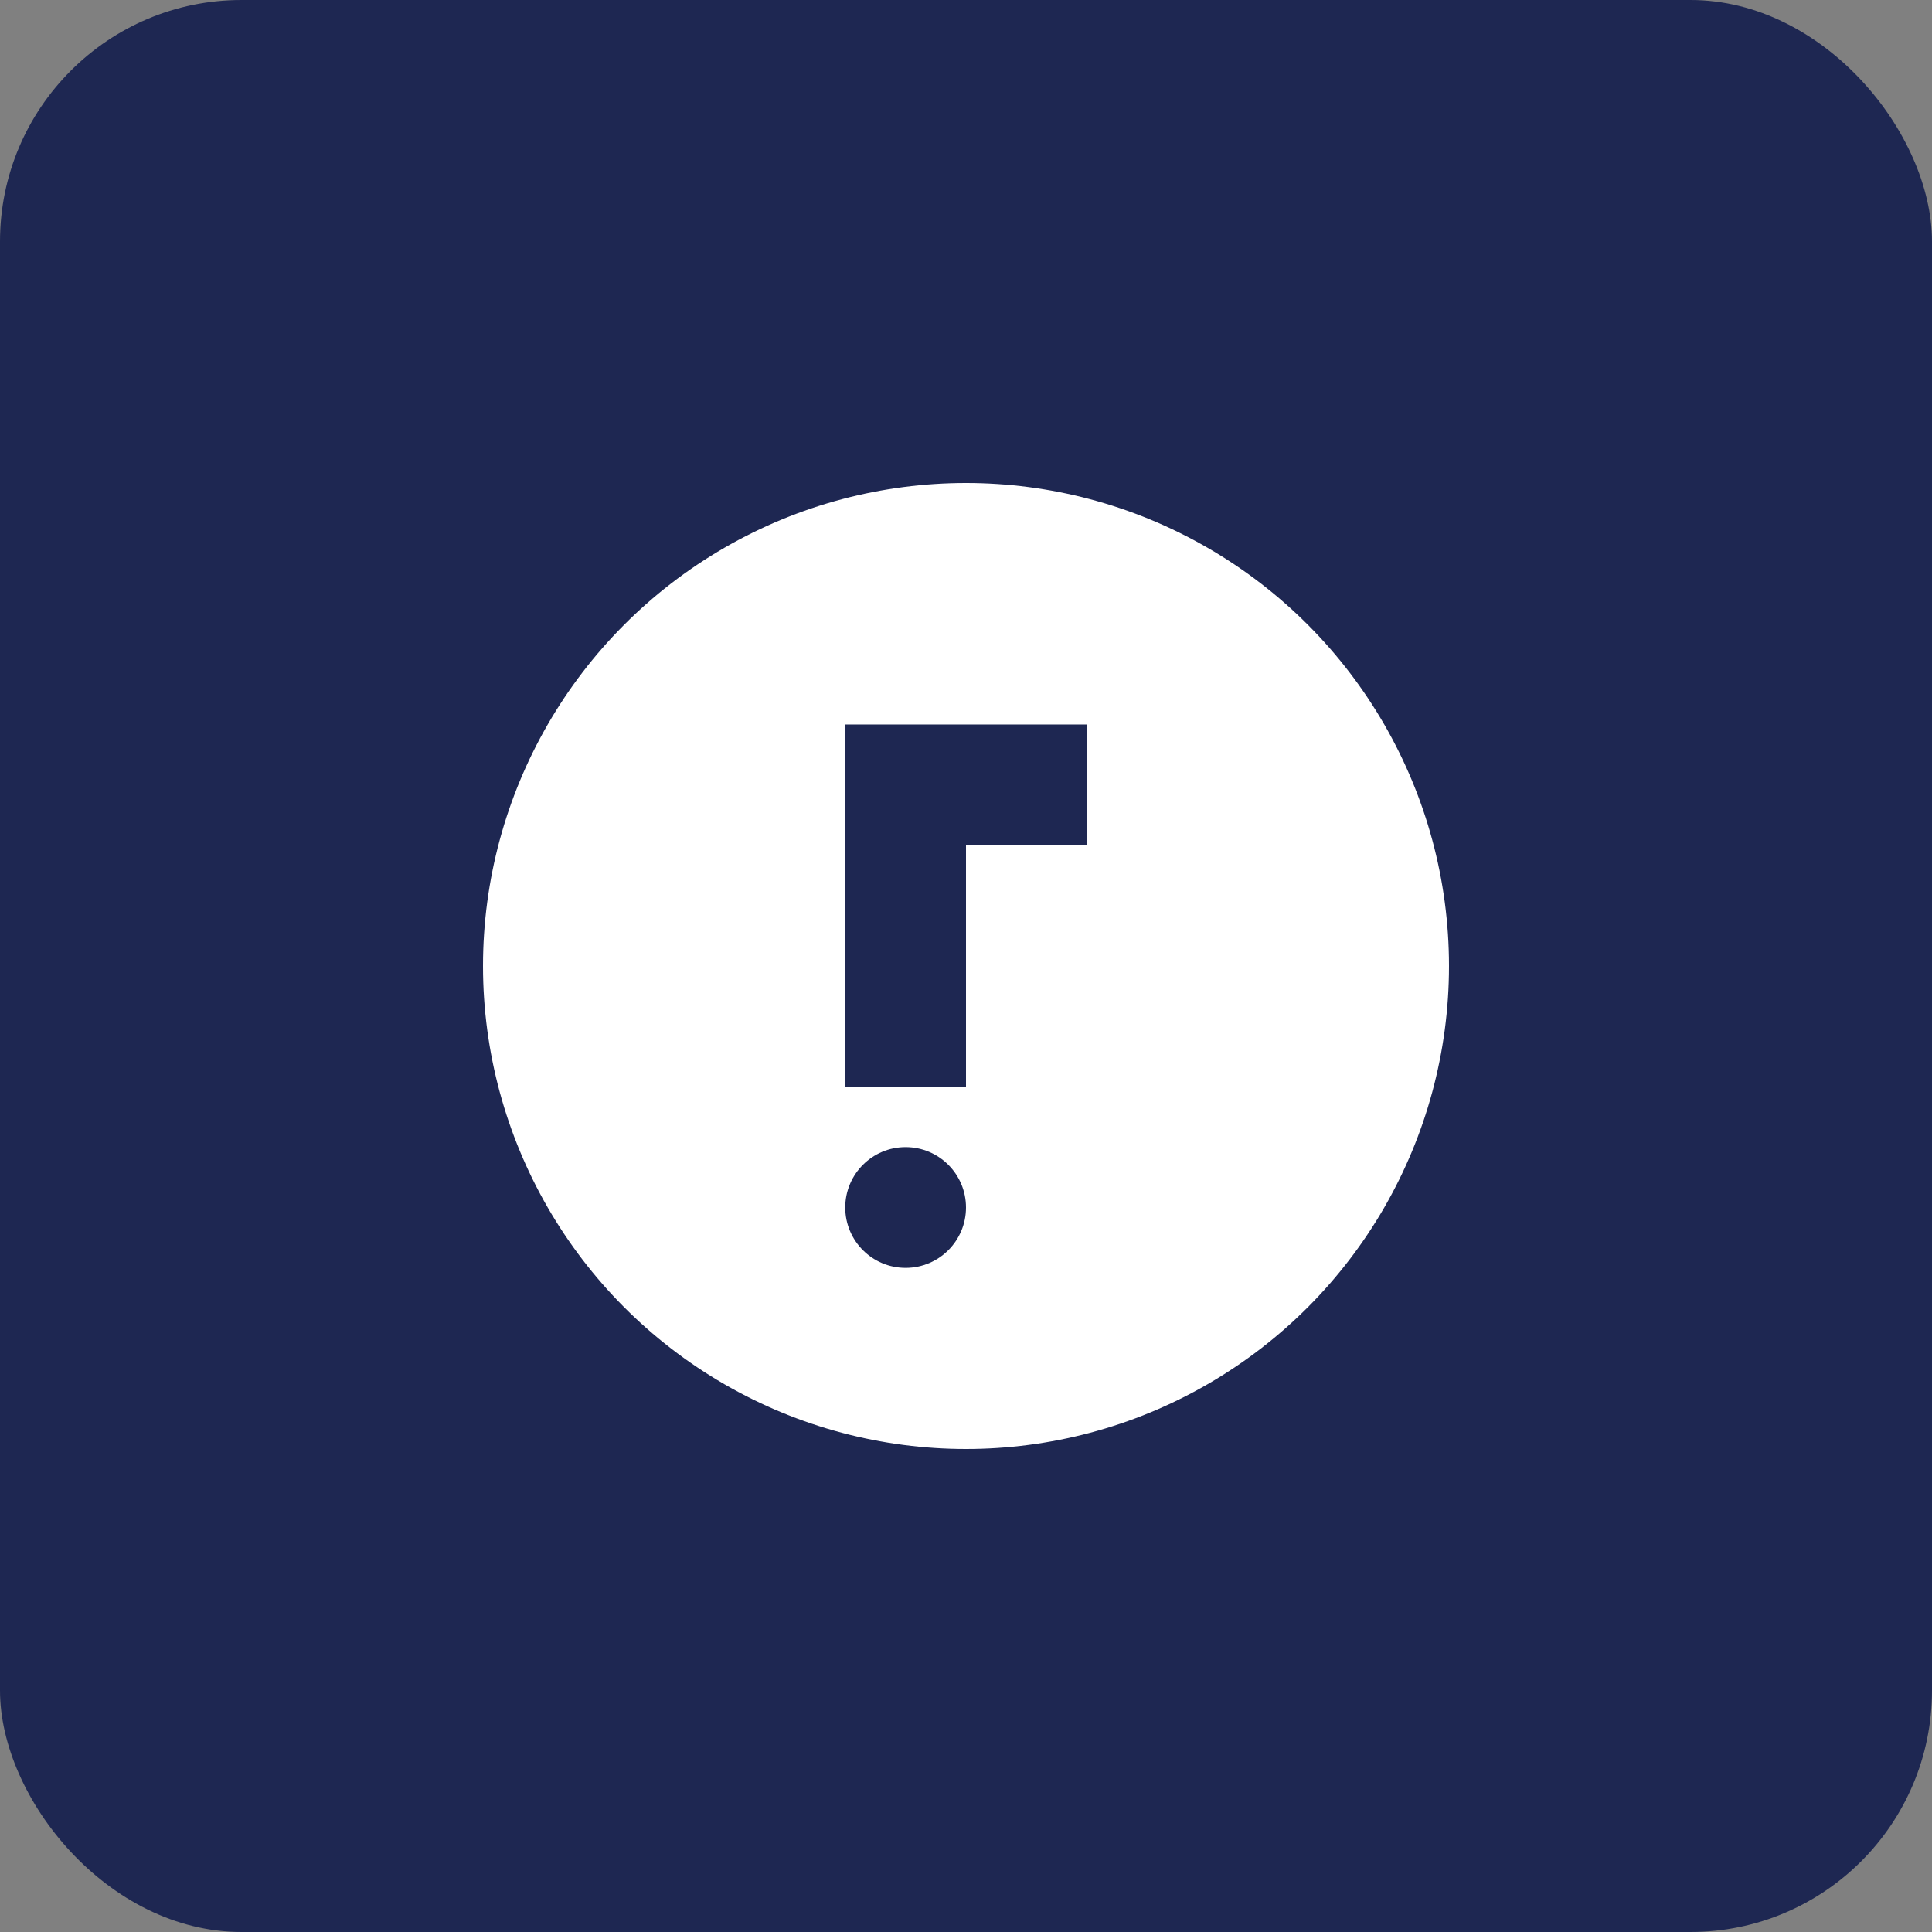 <svg width="512" height="512" viewBox="0 0 512 512" fill="none" xmlns="http://www.w3.org/2000/svg">
  <rect x="0" y="0" width="512" height="512" fill="#808080" stroke="none"/>
  <rect width="512" height="512" rx="64" fill="#1e2752"/>
  <circle cx="256" cy="256" r="128" fill="white"/>
  <path d="M224 192H288V224H256V288H224V192Z" fill="#1e2752"/>
  <circle cx="240" cy="320" r="16" fill="#1e2752"/>
</svg>
